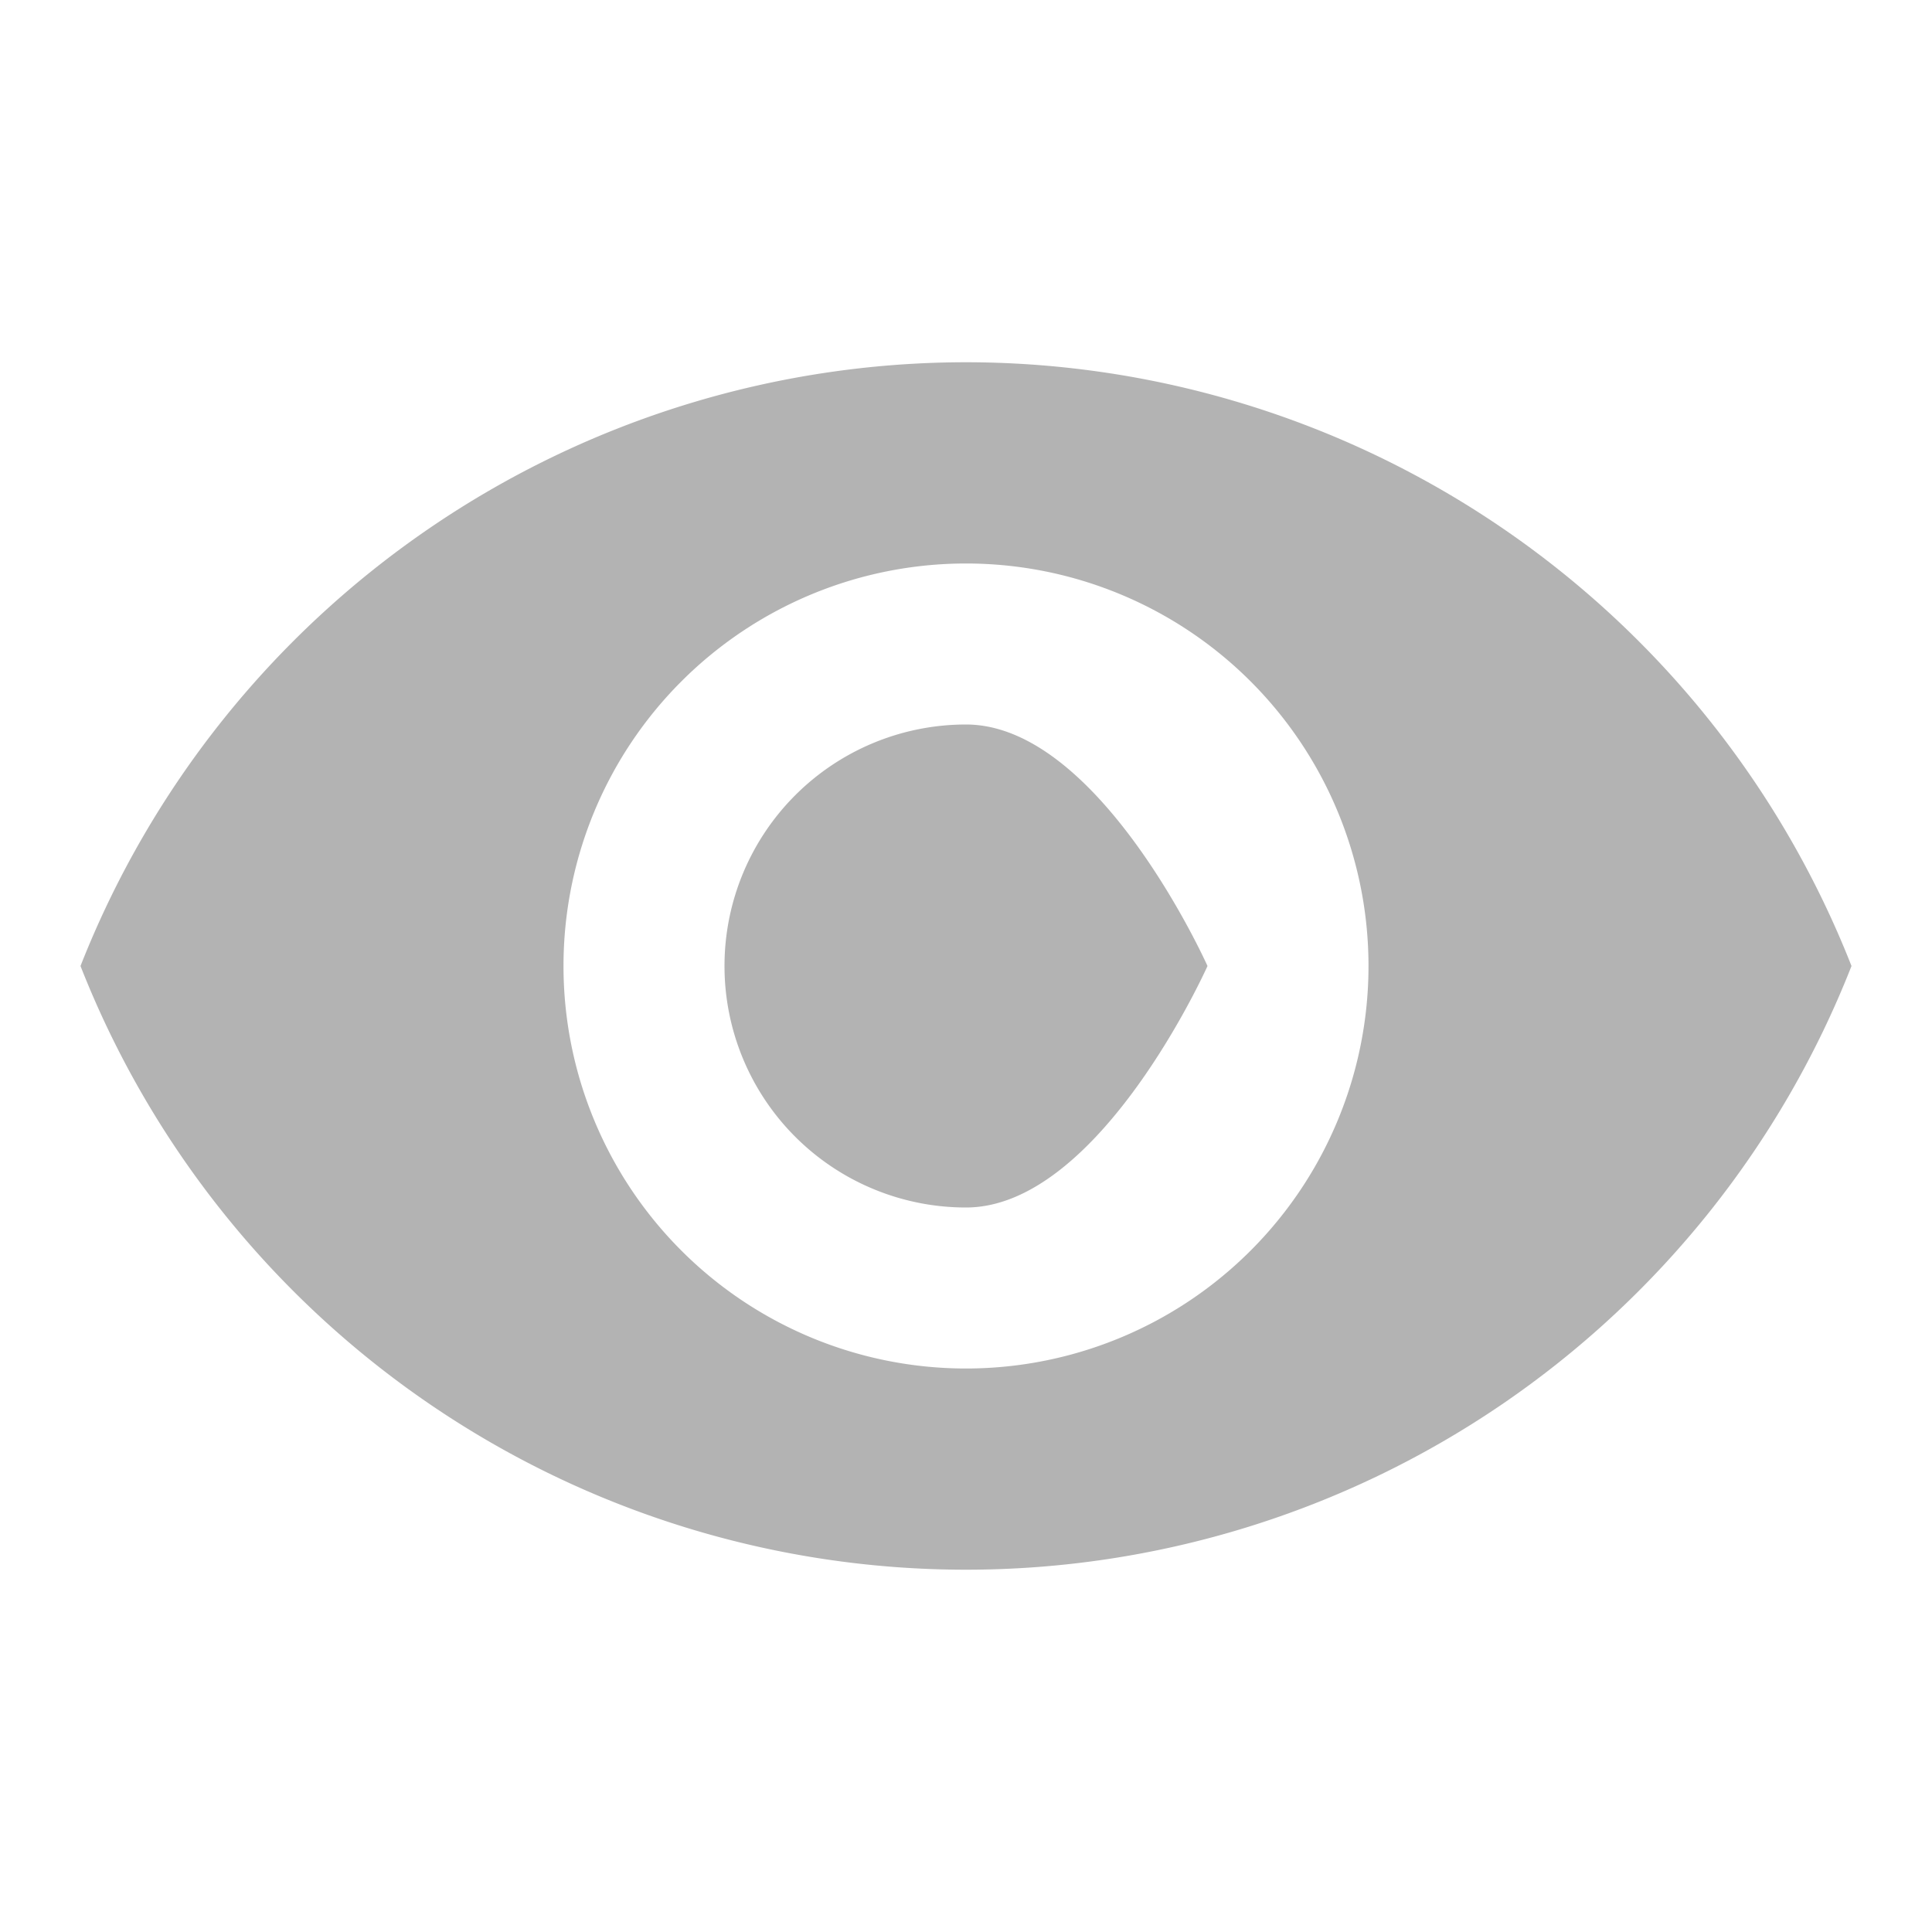 <svg xmlns="http://www.w3.org/2000/svg" width="24" height="24" viewBox="0 0 24 24">
  <g id="visibility-24px" opacity="0.4">
    <path id="Path_1993" data-name="Path 1993" d="M0,0H24V24H0Z" fill="none"/>
    <path id="Path_1994" data-name="Path 1994" d="M12,4.5A11.827,11.827,0,0,0,1,12a11.817,11.817,0,0,0,22,0A11.827,11.827,0,0,0,12,4.5ZM12,17a5,5,0,1,1,5-5A5,5,0,0,1,12,17Zm0-8a3,3,0,0,0,0,6c1.66,0,3-3,3-3S13.66,9,12,9Z" fill="#424242"/>
  </g>
</svg>
